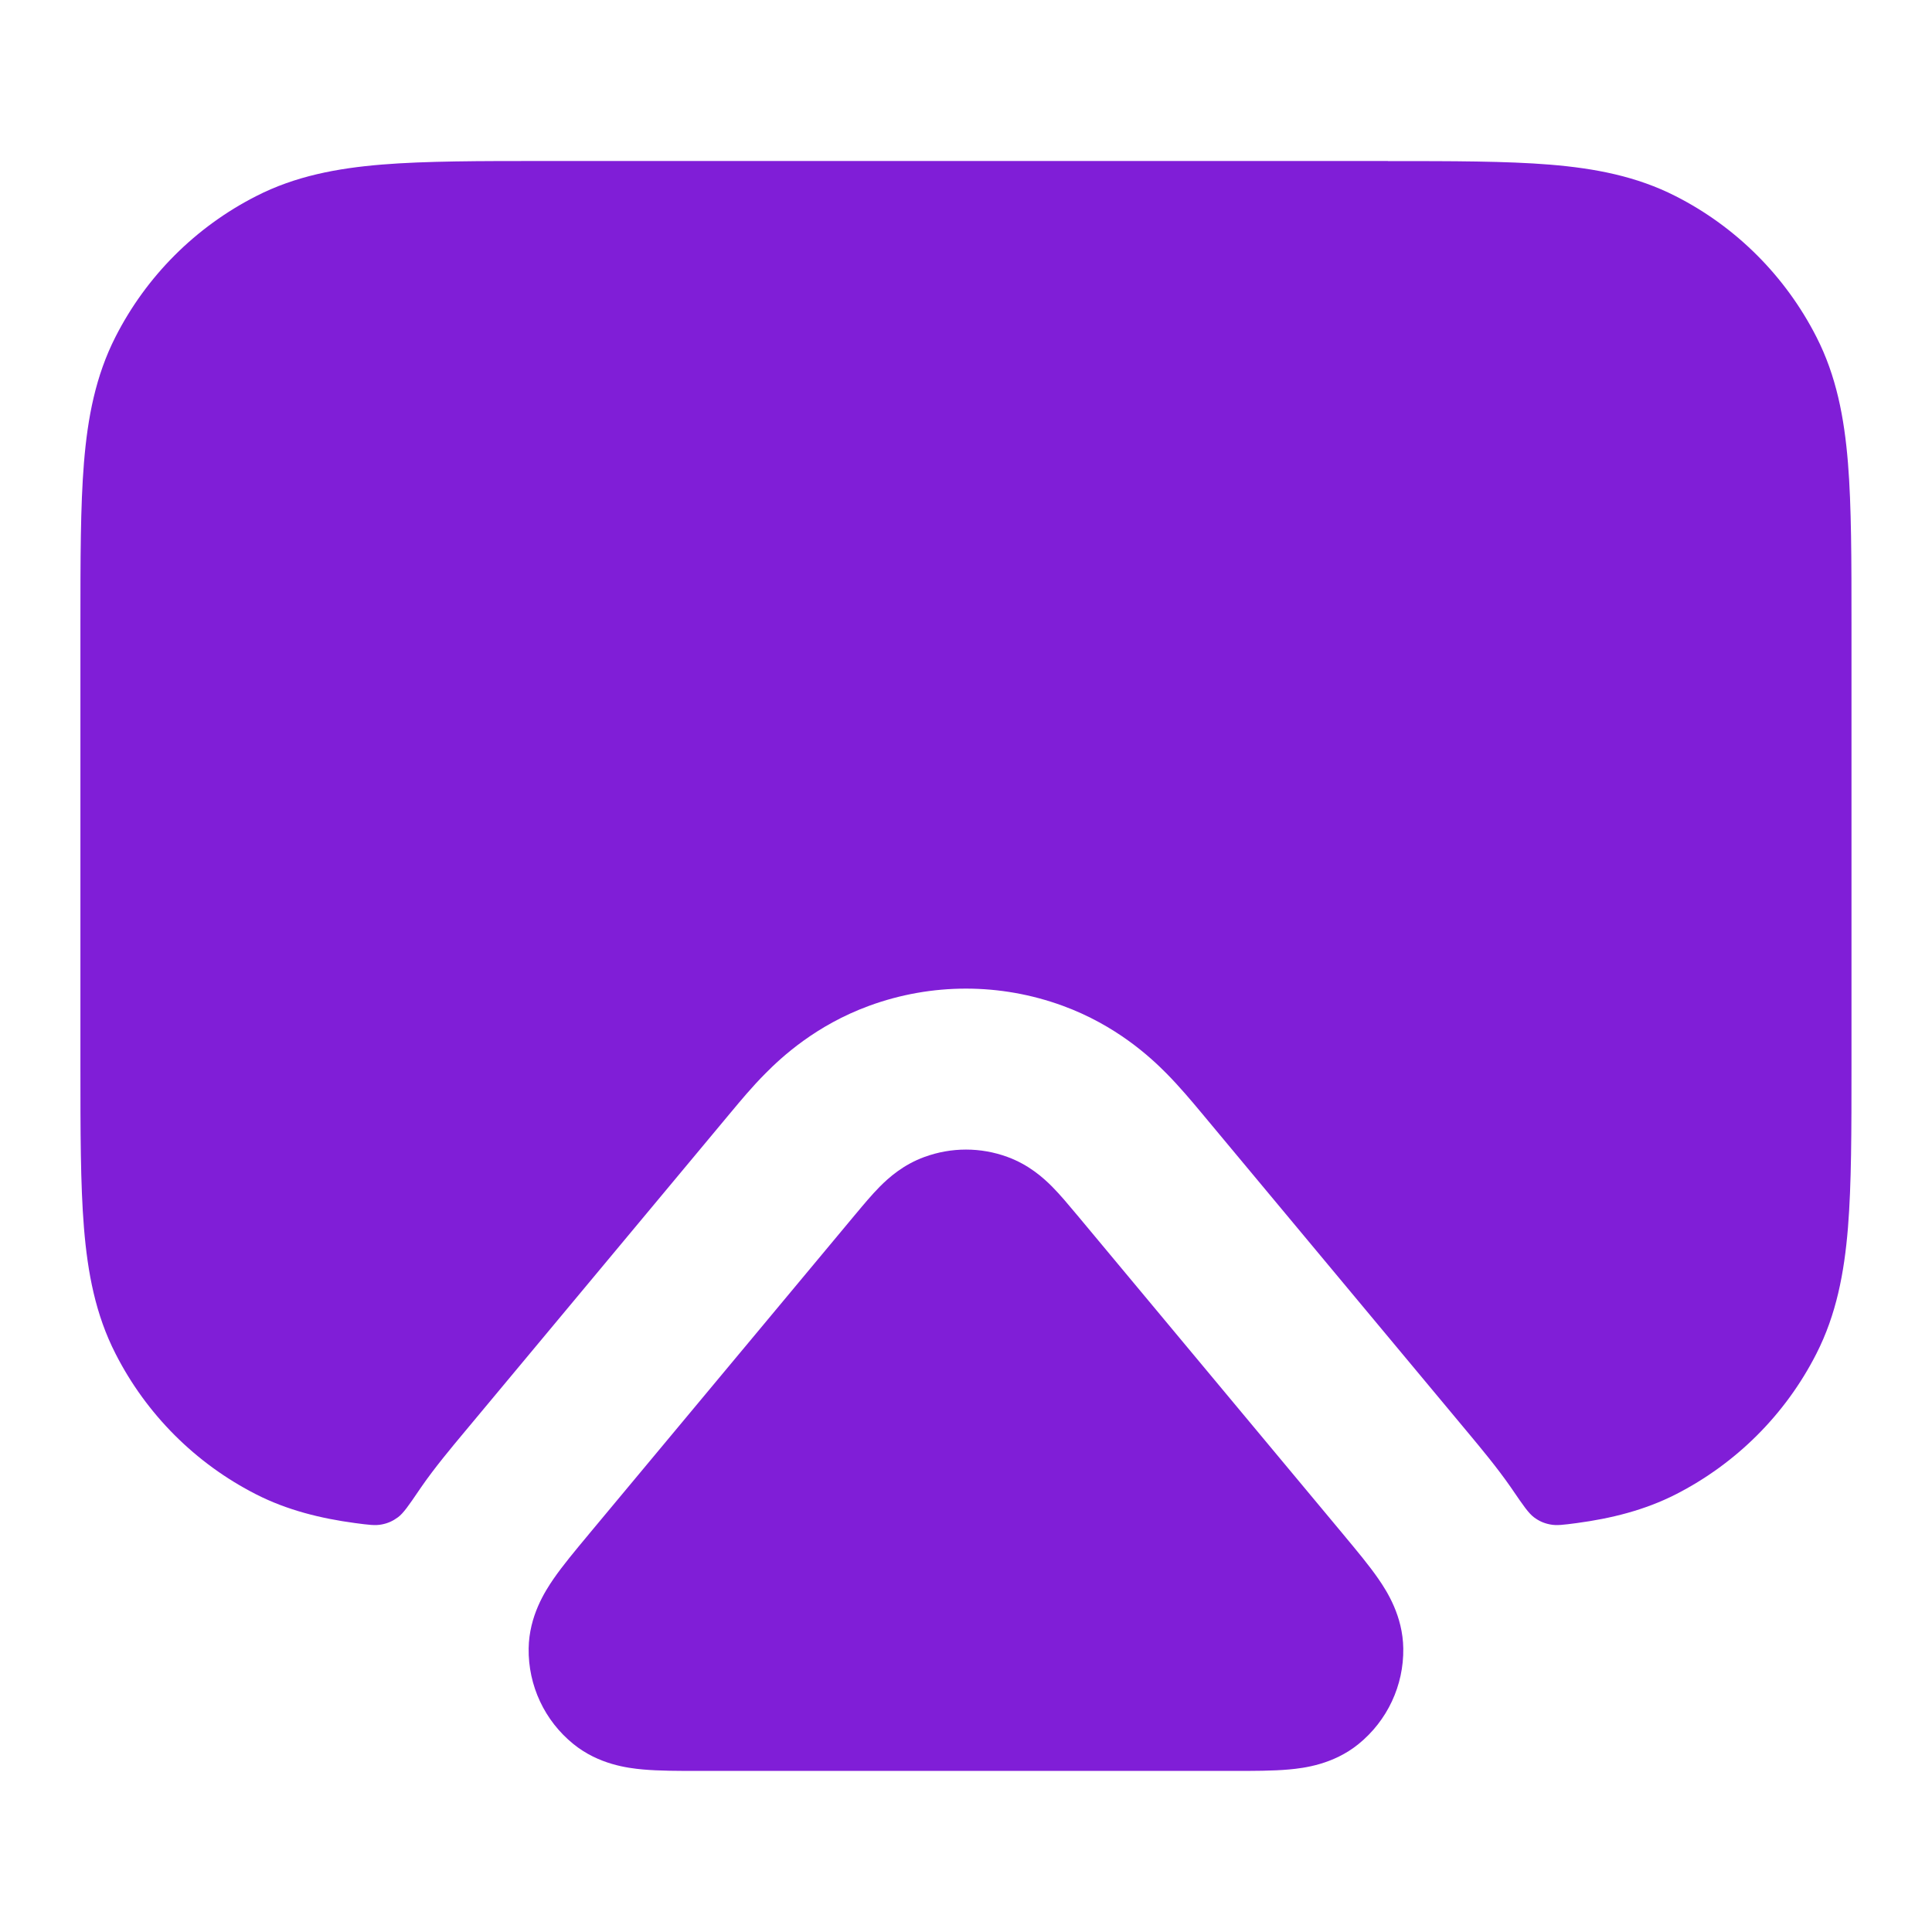 <svg fill="none" height="24" viewBox="0 0 24 24" width="24" xmlns="http://www.w3.org/2000/svg"><g fill="#801ed7"><path clip-rule="evenodd" d="m11.485 14.372c.333-.122.697-.122 1.03 0 .263.096.444.257.556.37.1.101.204.226.295.335.006.007.011.013.017.02l3.292 3.95c.008.009.015.018.023.028.154.185.311.373.424.537.108.156.304.462.31.865.007.461-.199.899-.557 1.189-.313.253-.674.298-.863.315-.199.018-.444.018-.684.018-.012 0-.024 0-.036 0h-6.584c-.012 0-.024 0-.036 0-.241 0-.485 0-.685-.018-.189-.017-.55-.062-.863-.315-.359-.29-.564-.728-.557-1.189.006-.403.203-.709.31-.865.114-.165.27-.352.424-.537.008-.009.015-.018.023-.028l3.292-3.95c.006-.007.011-.013.017-.02.09-.108.195-.234.295-.335.113-.114.293-.274.556-.37z" fill-rule="evenodd"/><path d="m17.241 2h-10.483c-.805-0-1.469-0-2.011.044-.562.046-1.079.144-1.564.392-.753.383-1.365.995-1.748 1.748-.247.485-.346 1.002-.392 1.564-.044.541-.044 1.206-.044 2.011v5.483c-0.0.805-0 1.469.044 2.01.046.562.144 1.079.392 1.564.383.753.995 1.365 1.748 1.748.385.196.802.299 1.227.356.168.022.253.034.334.017.077-.015.137-.043.2-.089.067-.05.132-.144.261-.334.01-.014.019-.027.026-.038.168-.244.383-.5.522-.667l3.327-3.992.021-.025c.081-.097.241-.291.408-.458.201-.203.627-.598 1.289-.84.776-.284 1.627-.284 2.403 0 .662.242 1.088.637 1.289.84.166.168.327.361.408.458l.021.025 3.327 3.992c.139.167.353.423.522.667.008.011.017.024.026.038.129.189.194.283.261.334.063.047.123.074.2.089.082.017.166.005.334-.017.425-.057.842-.16 1.227-.356.753-.384 1.365-.995 1.748-1.748.247-.485.346-1.002.392-1.564.044-.541.044-1.206.044-2.01v-5.483c0-.805 0-1.469-.044-2.01-.046-.562-.144-1.079-.392-1.564-.384-.753-.995-1.365-1.748-1.748-.485-.247-1.002-.346-1.564-.392-.541-.044-1.206-.044-2.01-.044z"/></g></svg>